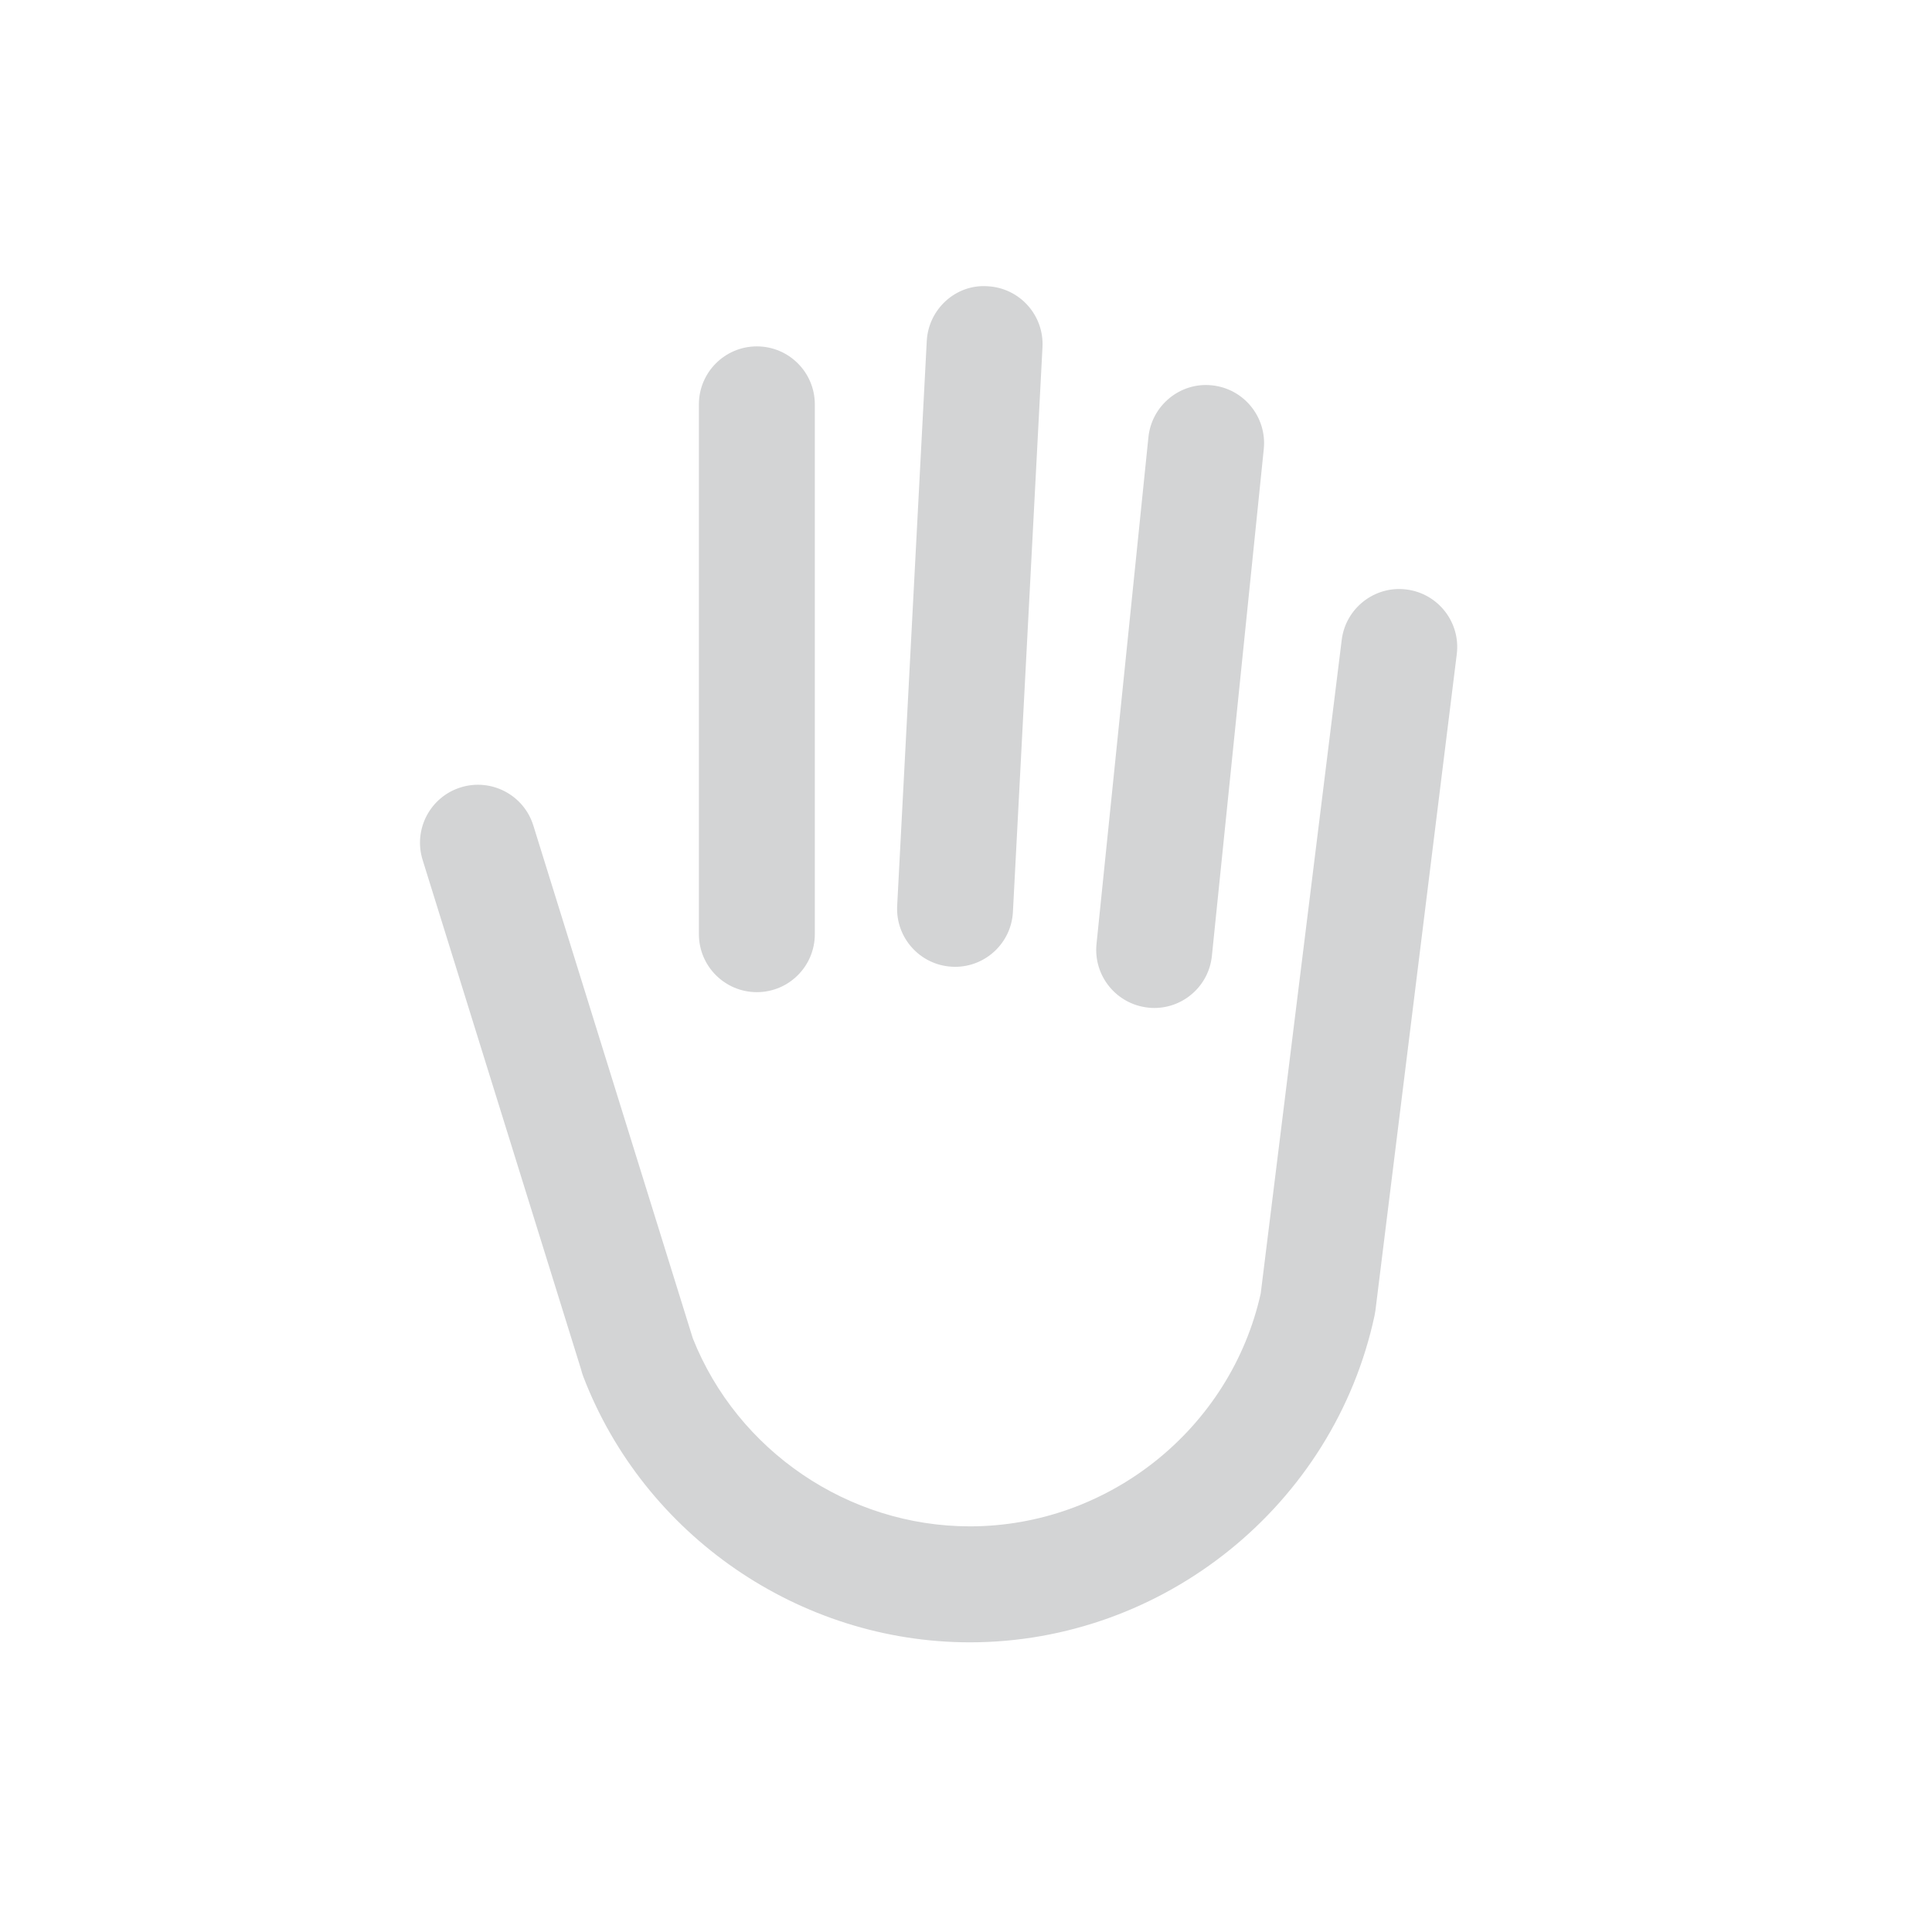<?xml version="1.0" encoding="utf-8"?>
<!-- Generator: Adobe Illustrator 16.0.4, SVG Export Plug-In . SVG Version: 6.00 Build 0)  -->
<!DOCTYPE svg PUBLIC "-//W3C//DTD SVG 1.1//EN" "http://www.w3.org/Graphics/SVG/1.1/DTD/svg11.dtd">
<svg version="1.1" id="Ebene_1" xmlns="http://www.w3.org/2000/svg" xmlns:xlink="http://www.w3.org/1999/xlink" x="0px" y="0px"
	 width="80px" height="80px" viewBox="0 0 80 80" enable-background="new 0 0 80 80" xml:space="preserve">
<g id="Quadr._Hilfslinien_Kopie" display="none">
</g>
<g id="Quadrate">
</g>
<g id="Ebene_1_1_">
	<g>
		<path fill="#D3D4D5" d="M31.34,41.083c-1.325,0-2.4-1.075-2.4-2.4v-21.94c0-1.325,1.075-2.4,2.4-2.4c1.325,0,2.4,1.075,2.4,2.4
			v21.939C33.74,40.008,32.665,41.083,31.34,41.083z"/>
		<path fill="#D3D4D5" d="M39.549,40.034c-0.042,0-0.085-0.001-0.128-0.004c-1.323-0.069-2.34-1.198-2.271-2.522l1.225-23.384
			c0.068-1.323,1.202-2.364,2.521-2.271c1.324,0.069,2.34,1.198,2.271,2.522L41.943,37.76C41.877,39.04,40.816,40.034,39.549,40.034
			z"/>
		<path fill="#D3D4D5" d="M47.796,41.738c-0.082,0-0.164-0.004-0.247-0.014c-1.318-0.138-2.277-1.312-2.145-2.633l2.15-20.991
			c0.137-1.319,1.323-2.286,2.633-2.144c1.316,0.136,2.275,1.313,2.144,2.632L50.182,39.58
			C50.055,40.818,49.012,41.738,47.796,41.738z"/>
		<path fill="#D3D4D5" d="M40.16,68.005c-7.053,0-13.486-4.424-16.009-11.009c-0.038-0.1-0.069-0.201-0.094-0.305L17.5,35.608
			c-0.394-1.266,0.313-2.611,1.579-3.005c1.266-0.391,2.611,0.313,3.005,1.579l6.604,21.236c1.853,4.663,6.443,7.785,11.472,7.785
			c5.75,0,10.799-4.049,12.044-9.645l3.354-27.062c0.162-1.316,1.371-2.254,2.678-2.087c1.312,0.163,2.25,1.361,2.086,2.677
			L56.954,54.26c-0.009,0.07-0.021,0.139-0.035,0.207C55.24,62.312,48.191,68.005,40.16,68.005z"/>
	</g>
</g>
</svg>
